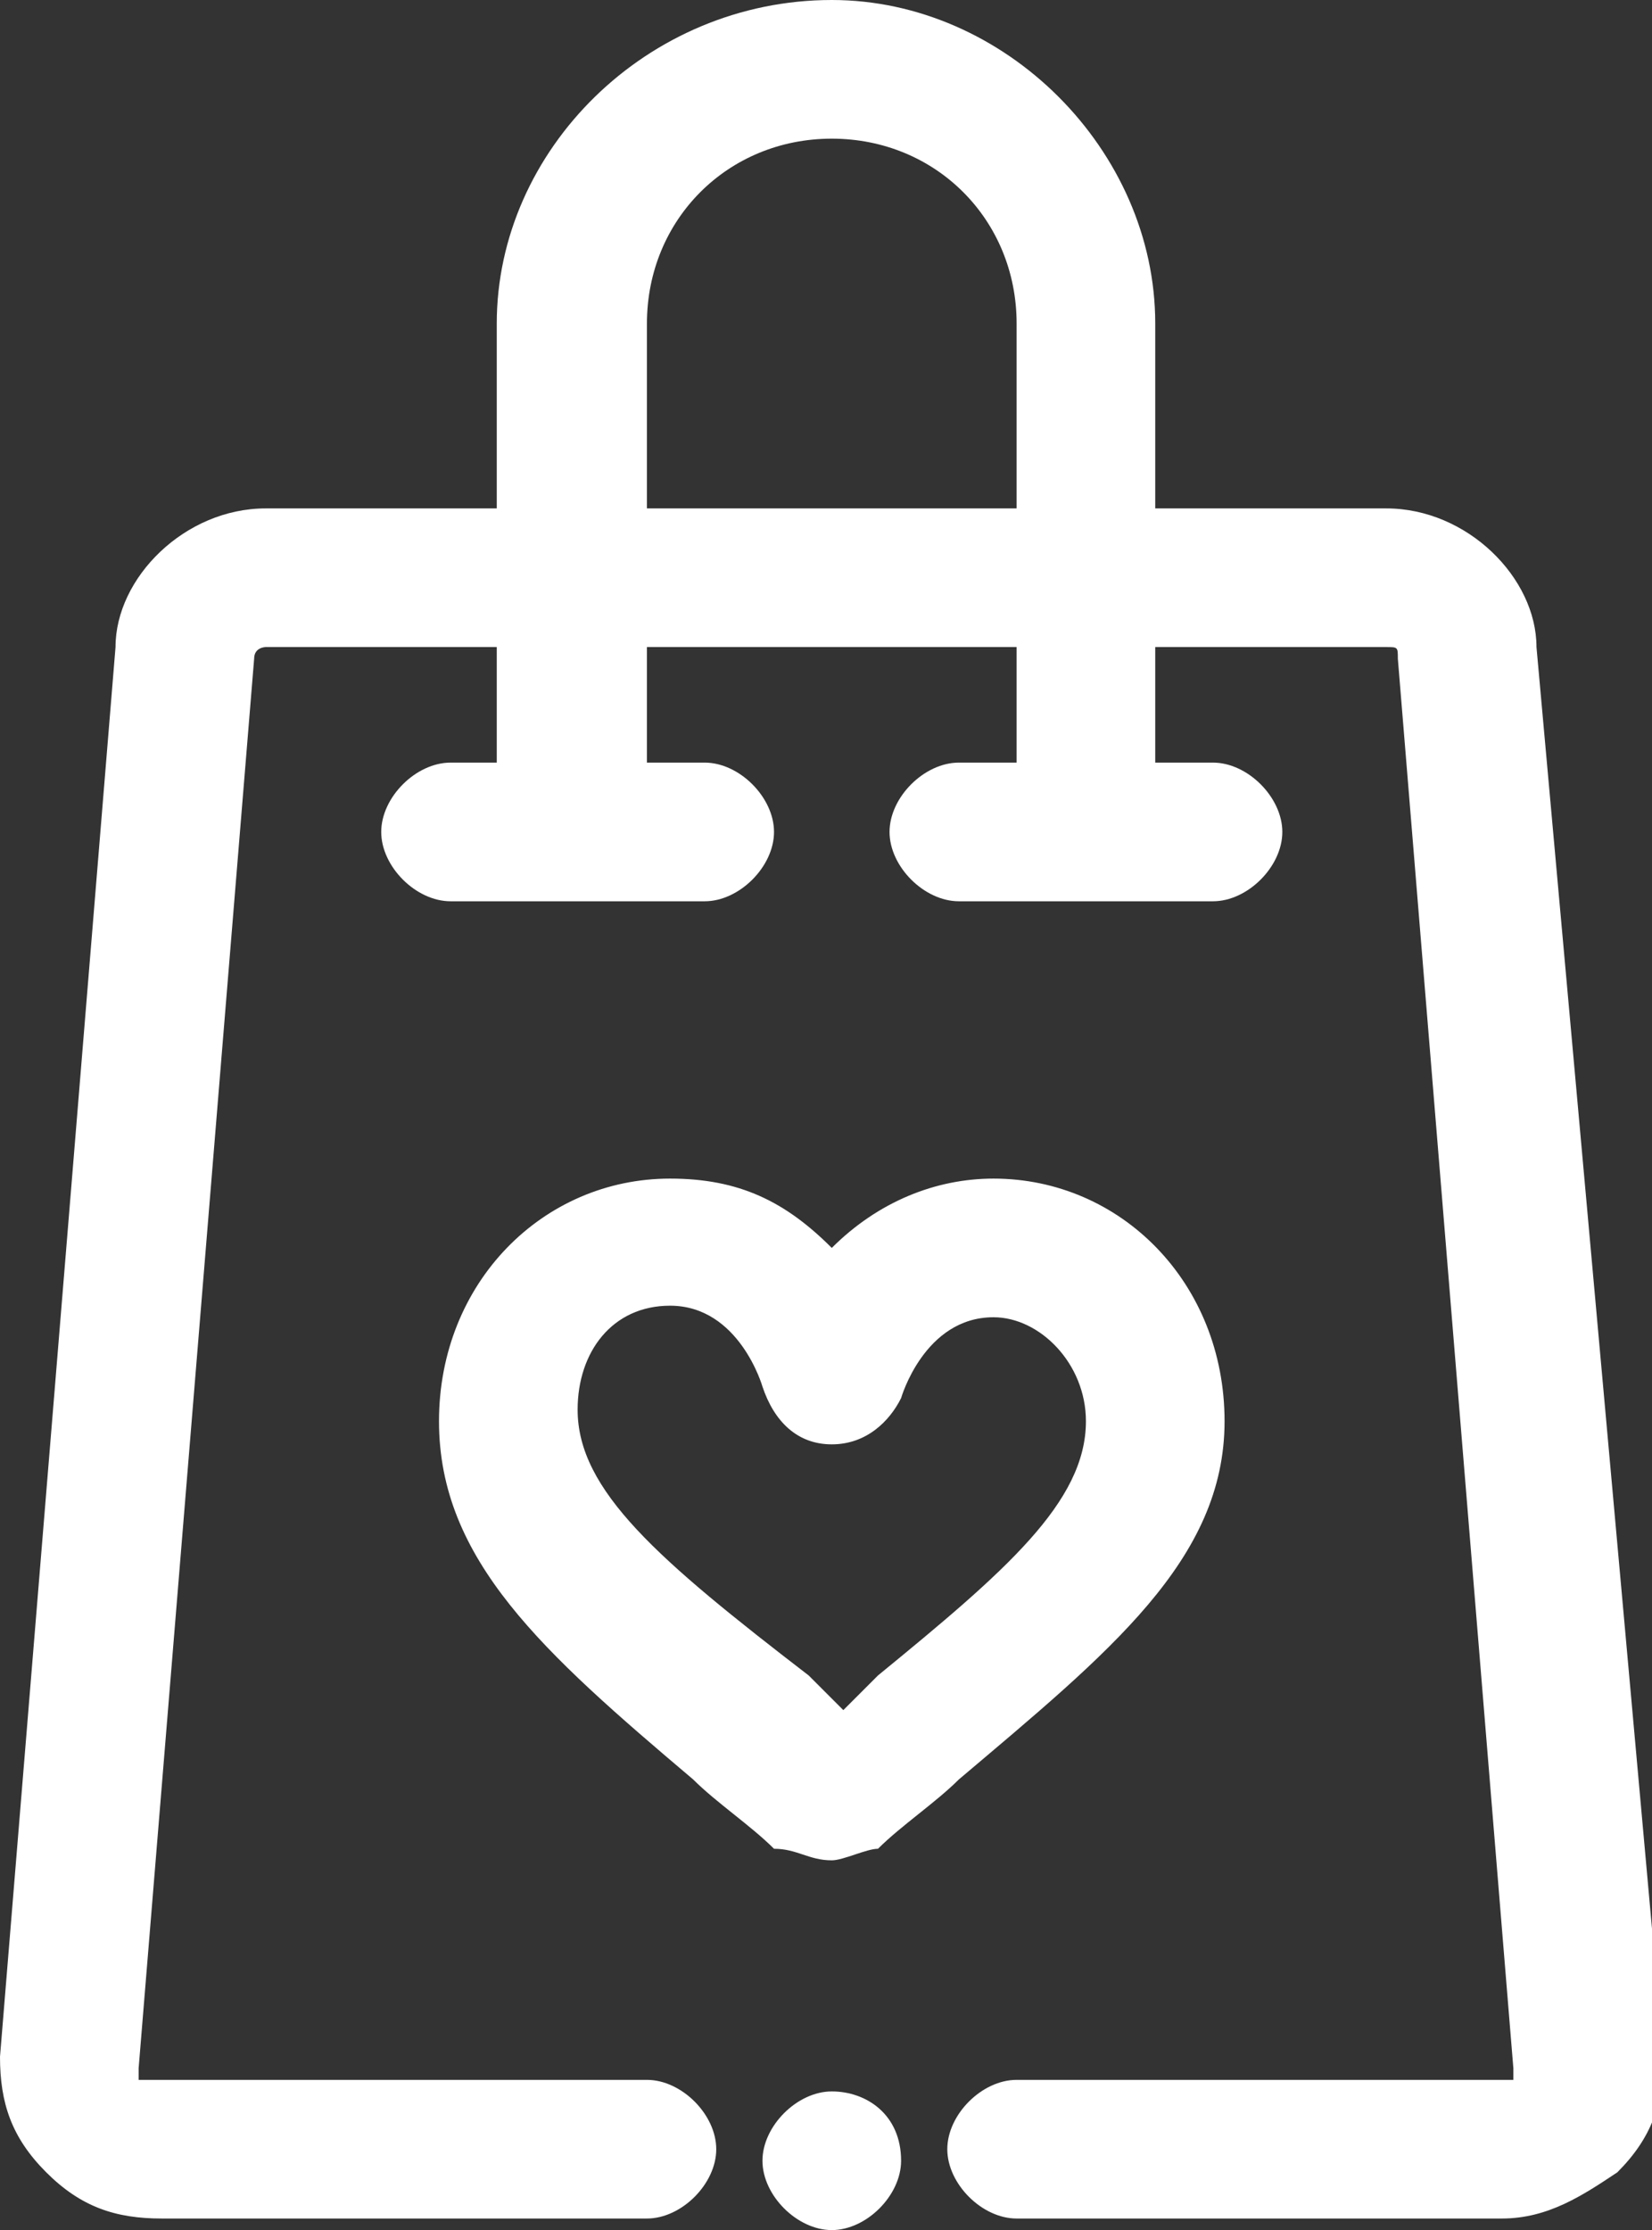 <?xml version="1.0" encoding="utf-8"?>
<!-- Generator: Adobe Illustrator 22.0.1, SVG Export Plug-In . SVG Version: 6.00 Build 0)  -->
<svg version="1.1" id="Capa_1" xmlns="http://www.w3.org/2000/svg" xmlns:xlink="http://www.w3.org/1999/xlink" x="0px" y="0px"
	 viewBox="0 0 14.3 19.3" style="enable-background:new 0 0 14.3 19.3;" xml:space="preserve">
<rect x="0" y="0" width="14.3" height="19.3" fill="#333333" stroke="none"/>
<style type="text/css">
	.st0{fill:#FFFFFF;}
</style>
<g>
	<path class="st0" d="M7.2,16.1c0.1,0,0.3-0.1,0.4-0.1c0.2-0.2,0.5-0.4,0.7-0.6c1.3-1.1,2.3-1.9,2.3-3.1c0-1.2-0.9-2.1-2-2.1
		c-0.5,0-1,0.2-1.4,0.6c-0.4-0.4-0.8-0.6-1.4-0.6c-1.1,0-2,0.9-2,2.1c0,1.2,0.9,2,2.2,3.1c0.2,0.2,0.5,0.4,0.7,0.6
		C6.9,16,7,16.1,7.2,16.1z M5,12.2c0-0.5,0.3-0.9,0.8-0.9c0.6,0,0.8,0.7,0.8,0.7c0.1,0.3,0.3,0.5,0.6,0.5c0.3,0,0.5-0.2,0.6-0.4
		c0,0,0.2-0.7,0.8-0.7c0.4,0,0.8,0.4,0.8,0.9c0,0.7-0.7,1.3-1.8,2.2l-0.3,0.3l-0.3-0.3C5.7,13.5,5,12.9,5,12.2z"/>
	<path class="st0" d="M7.2,18.1c-0.3,0-0.6,0.3-0.6,0.6c0,0.3,0.3,0.6,0.6,0.6s0.6-0.3,0.6-0.6C7.8,18.3,7.5,18.1,7.2,18.1z"/>
	<path class="st0" d="M13.3,5.6C13.3,5,12.7,4.4,12,4.4h-2V2.8C10,1.3,8.7,0,7.2,0C5.6,0,4.3,1.3,4.3,2.8v1.6h-2C1.6,4.4,1,5,1,5.6
		L0,17.8c0,0.4,0.1,0.7,0.4,1c0.3,0.3,0.6,0.4,1,0.4h4.2c0.3,0,0.6-0.3,0.6-0.6c0-0.3-0.3-0.6-0.6-0.6H1.3c0,0-0.1,0-0.1,0
		c0,0,0-0.1,0-0.1l1-12.2c0-0.1,0.1-0.1,0.1-0.1h2v1H3.9c-0.3,0-0.6,0.3-0.6,0.6s0.3,0.6,0.6,0.6h2.2c0.3,0,0.6-0.3,0.6-0.6
		S6.4,6.6,6.1,6.6H5.6v-1h3.2v1H8.3c-0.3,0-0.6,0.3-0.6,0.6s0.3,0.6,0.6,0.6h2.2c0.3,0,0.6-0.3,0.6-0.6s-0.3-0.6-0.6-0.6H10v-1h2
		c0.1,0,0.1,0,0.1,0.1l1,12.2c0,0,0,0.1,0,0.1c0,0-0.1,0-0.1,0H8.8c-0.3,0-0.6,0.3-0.6,0.6c0,0.3,0.3,0.6,0.6,0.6H13
		c0.4,0,0.7-0.2,1-0.4c0.3-0.3,0.4-0.6,0.4-1L13.3,5.6z M5.6,4.4V2.8c0-0.9,0.7-1.6,1.6-1.6c0.9,0,1.6,0.7,1.6,1.6v1.6H5.6z"/>
</g>
</svg>
